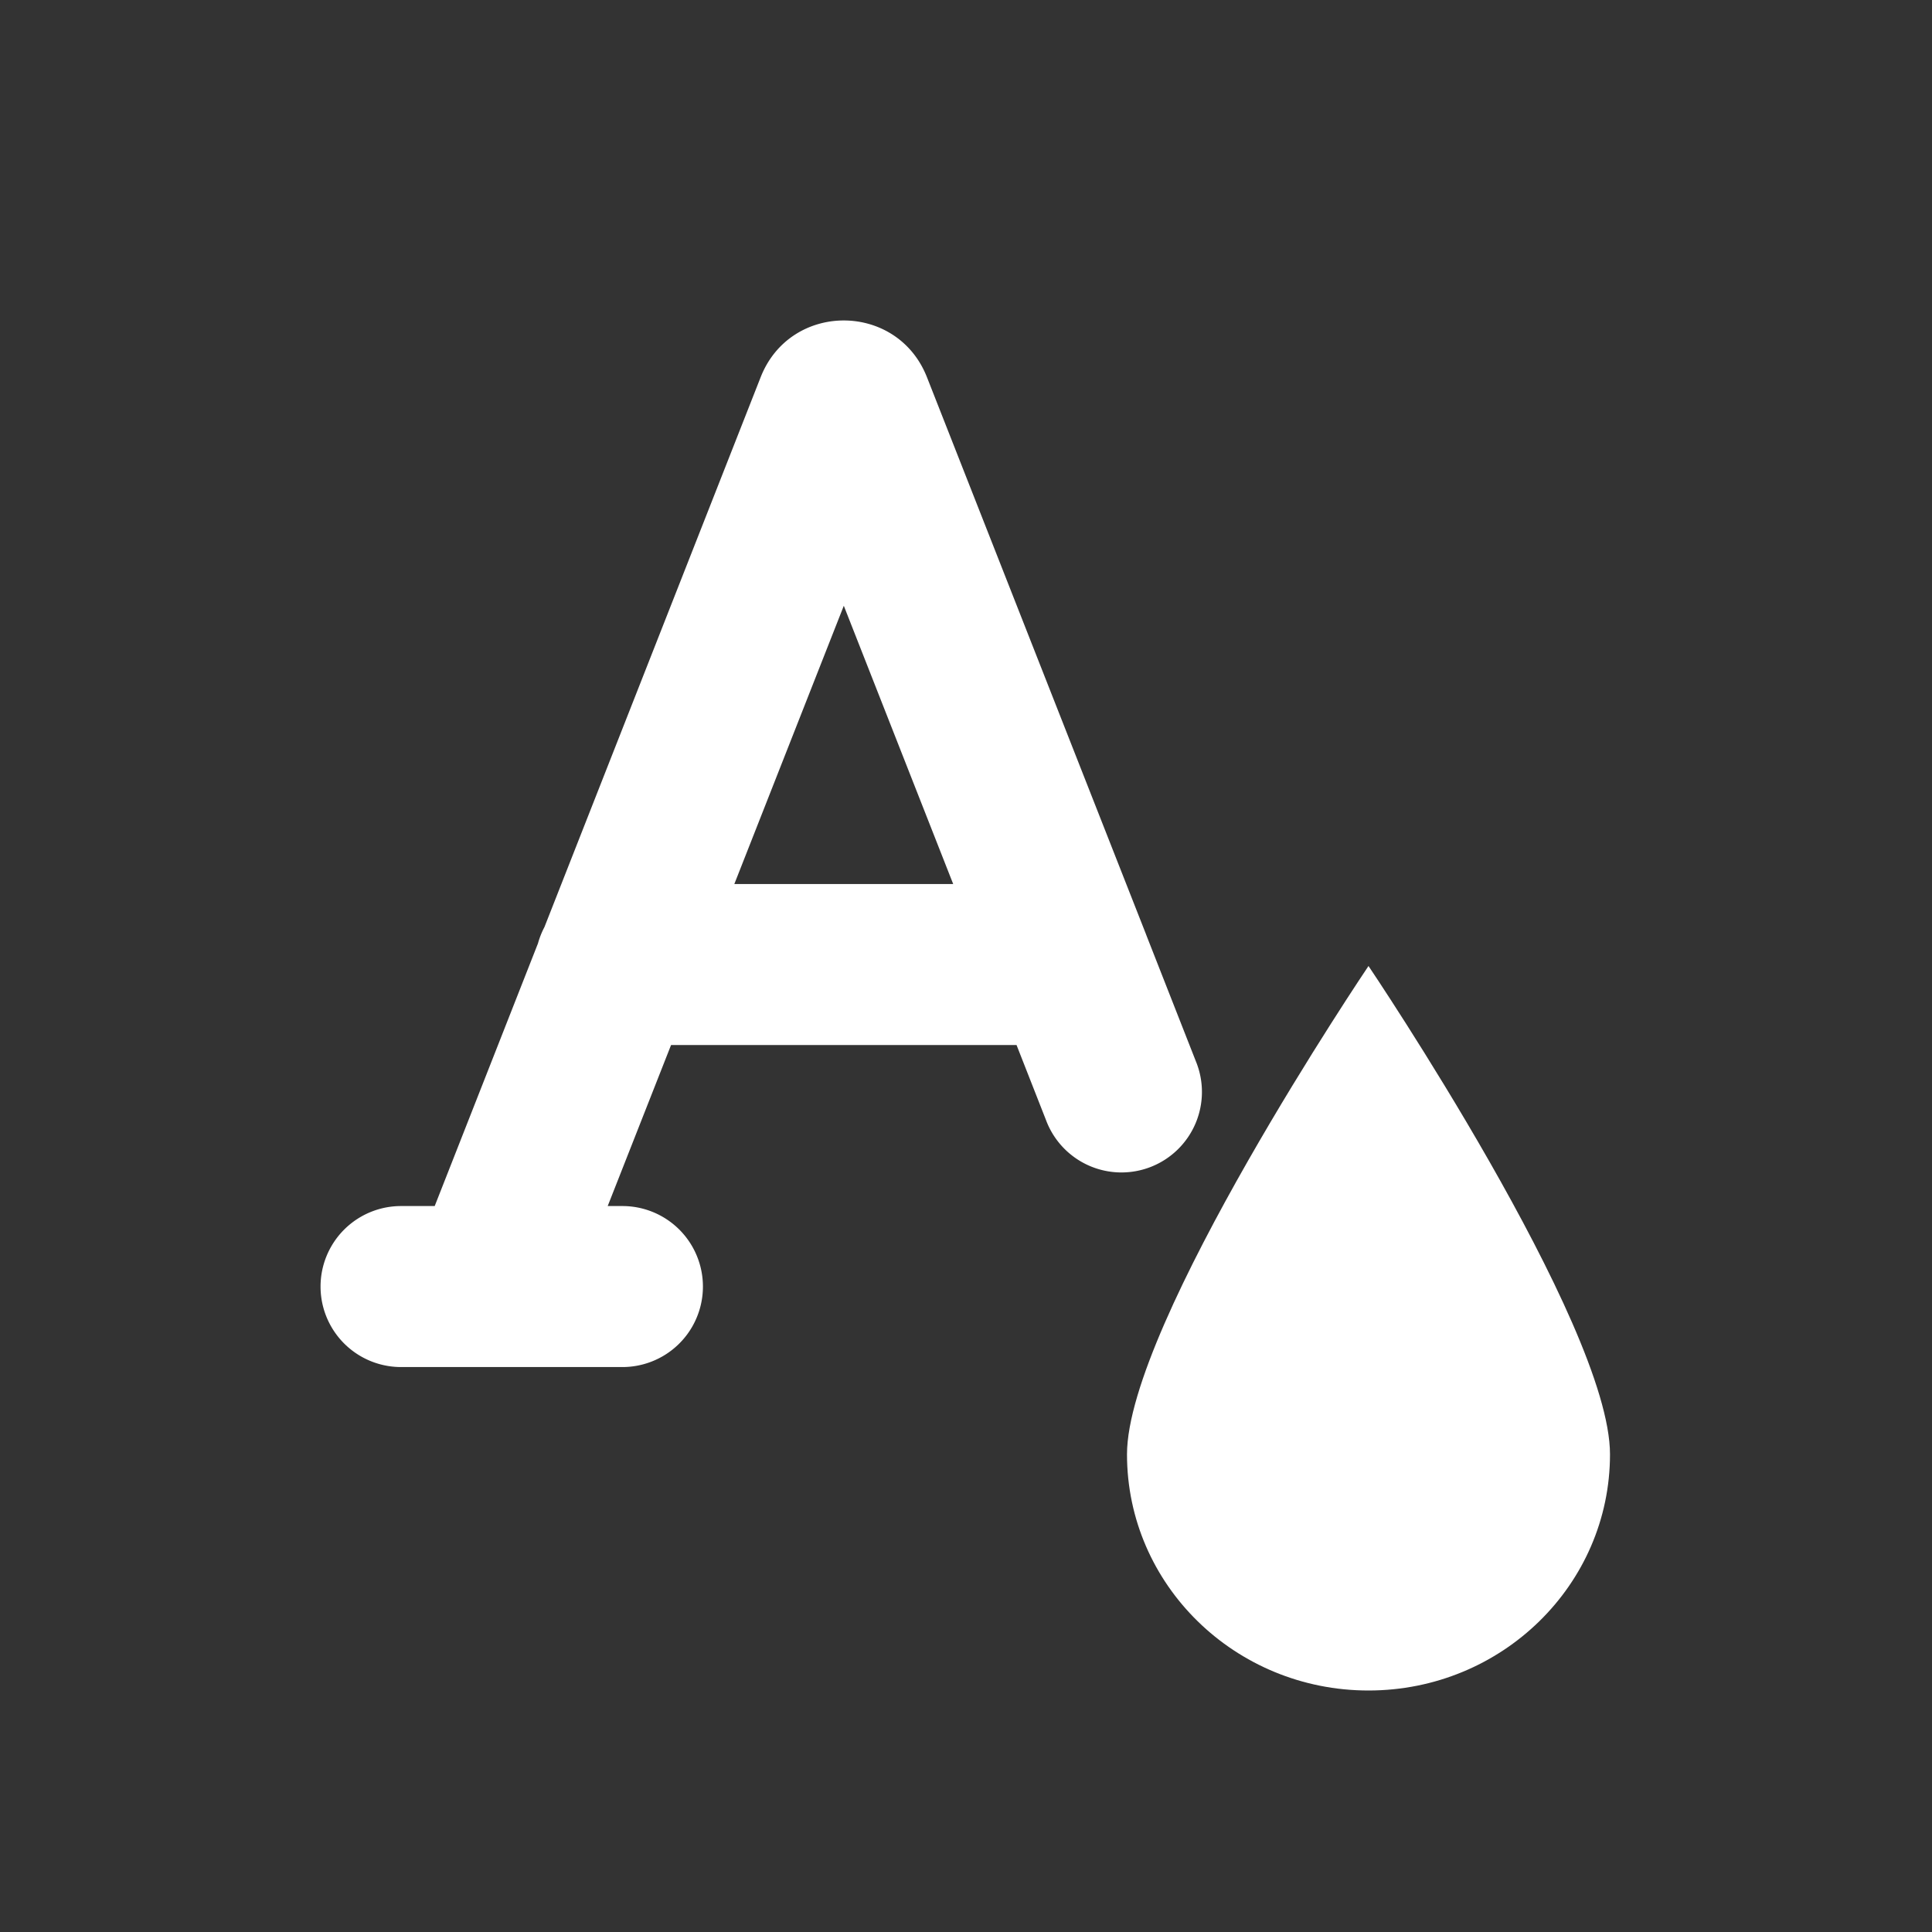 <svg xmlns="http://www.w3.org/2000/svg" width="24px" height="24px" viewBox="0 0 24 24"><rect x="0" y="0" width="24" height="24" fill="#333333" stroke="none"/><g fill="white"><path d="M20 18.066C20 19.686 18.657 21 17 21s-3-1.314-3-2.934S17 12 17 12s3 4.446 3 6.066"/><path fill-rule="evenodd" d="m10.482 7.525l-1.36 3.457h2.719zm3.75 4.07l-2.717-6.909c-.37-.94-1.697-.94-2.066 0l-2.686 6.831a1 1 0 0 0-.08.202L5.4 14.982h-.418a1 1 0 1 0 0 2h2.75a1 1 0 1 0 0-2h-.183l.787-2h4.292l.367.935a1 1 0 1 0 1.861-.732l-.608-1.548z" clip-rule="evenodd"/></g></svg>